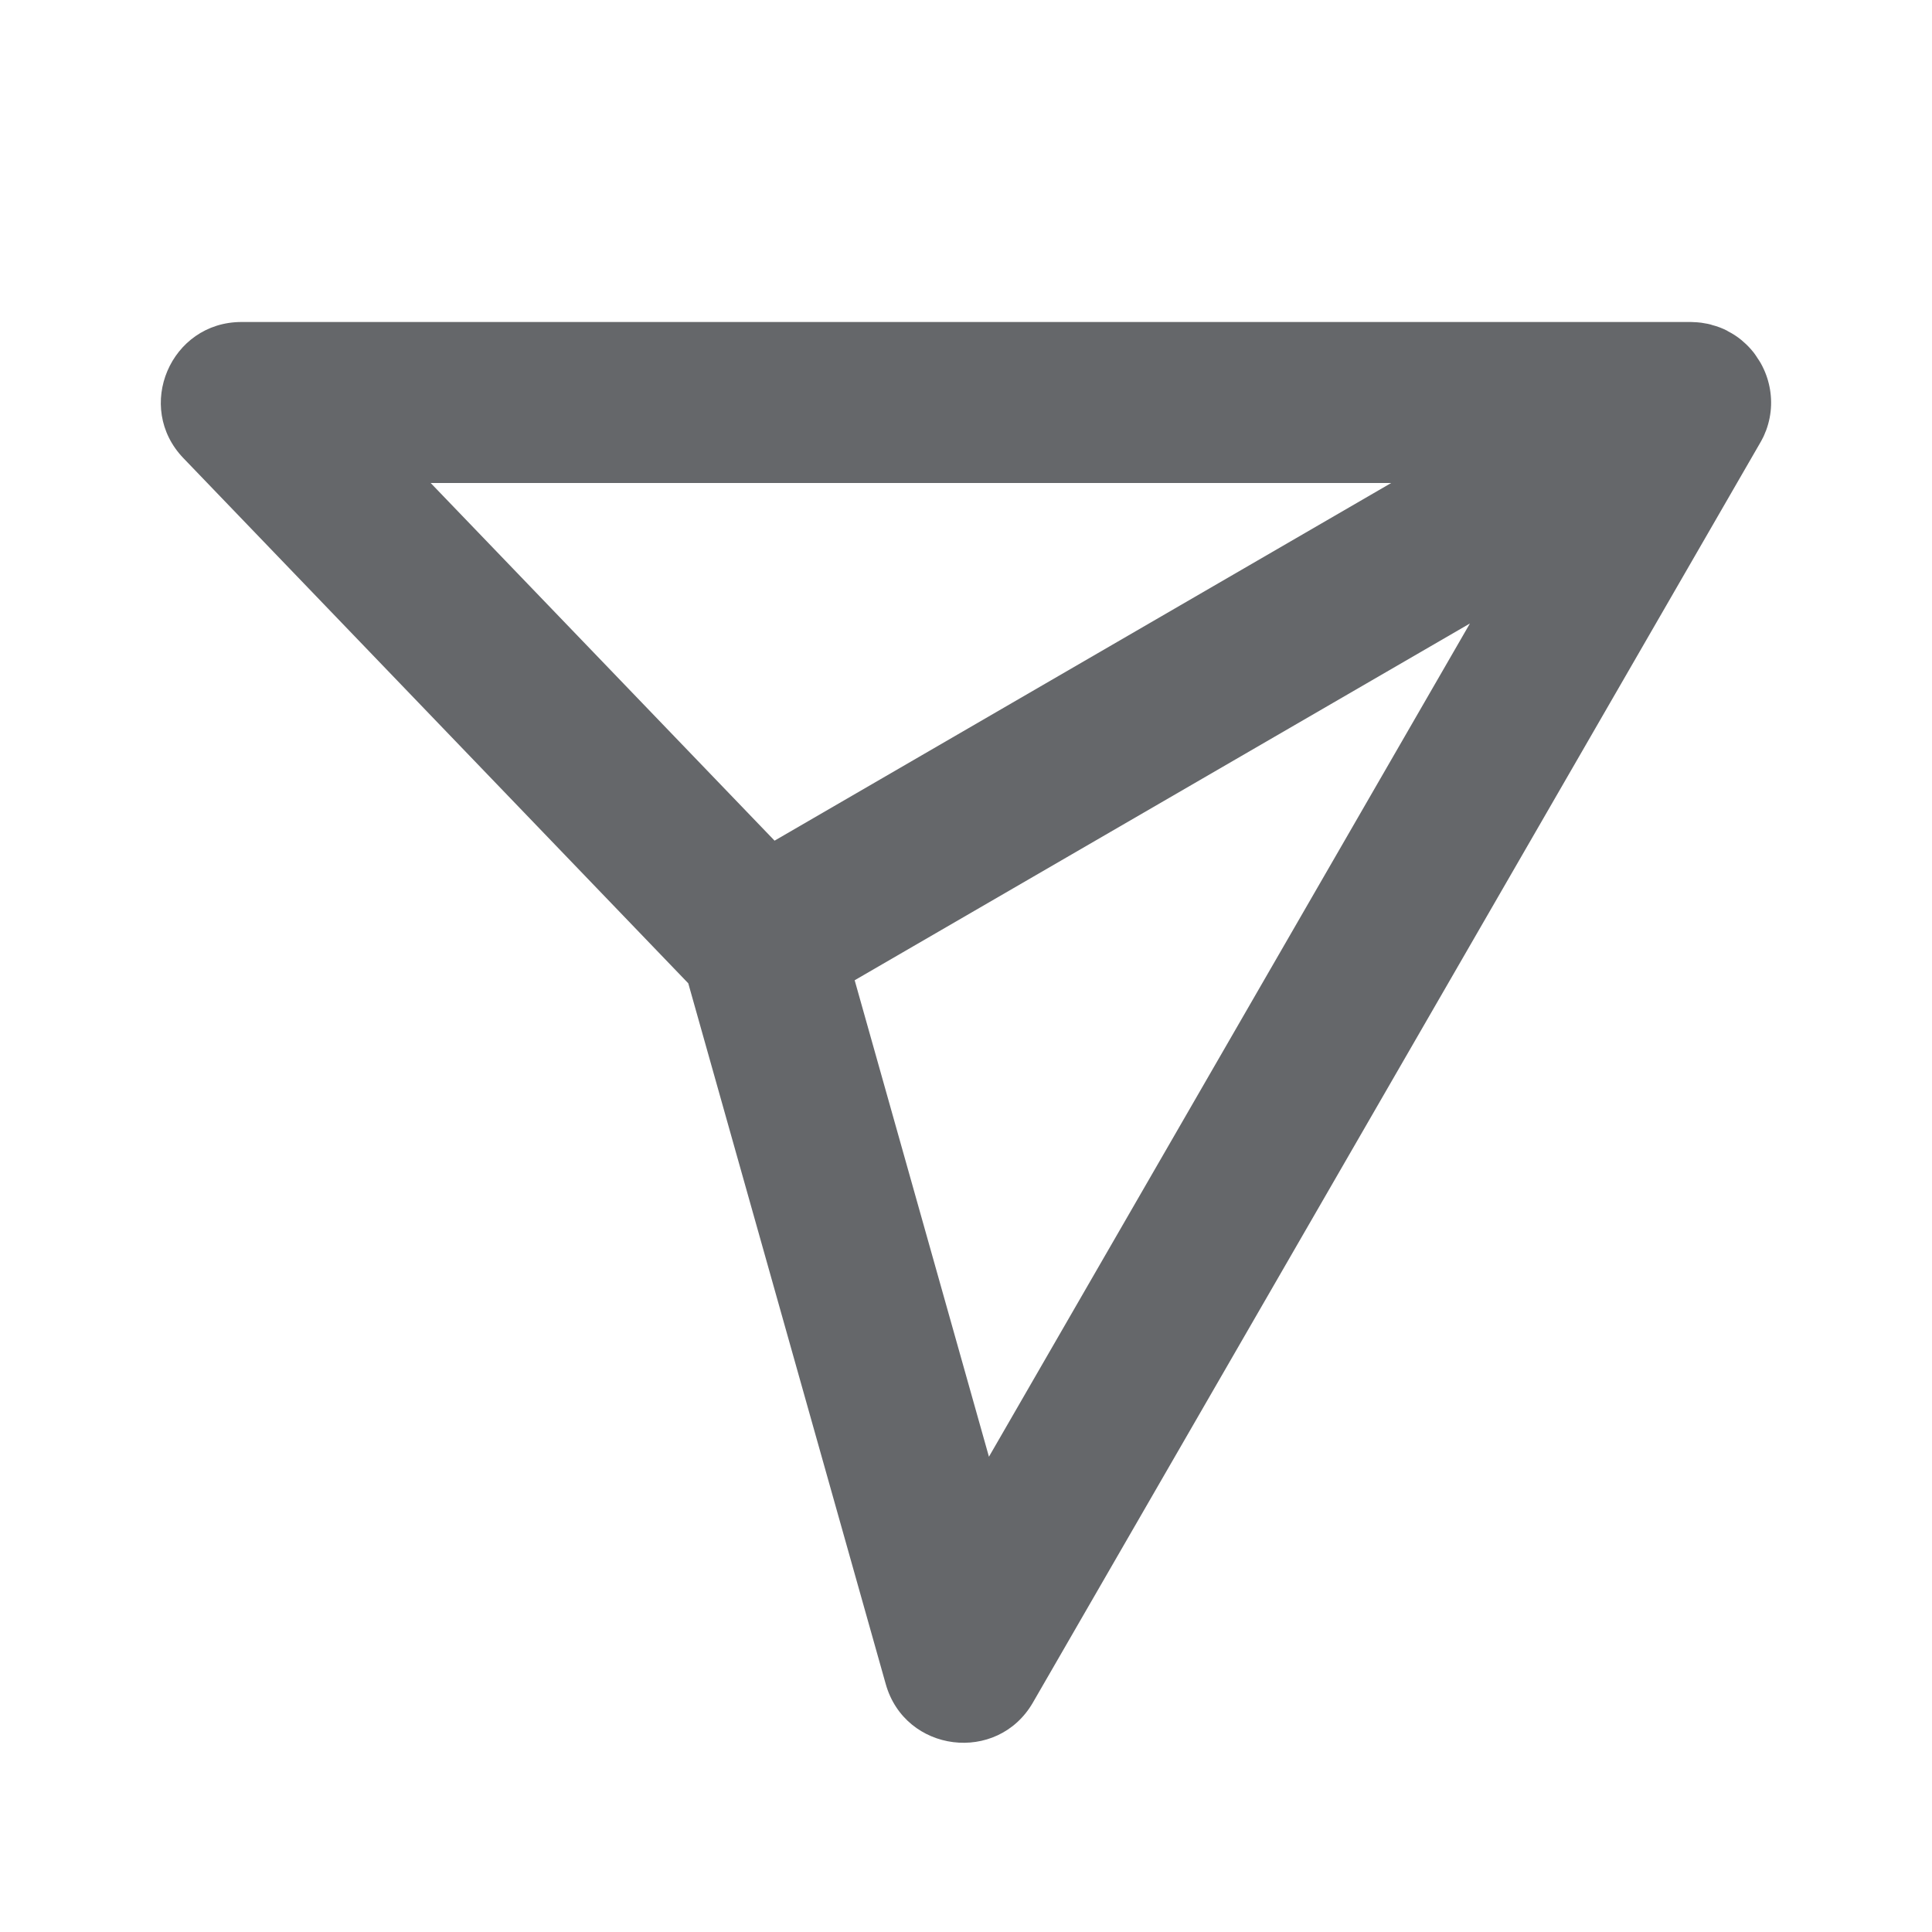<svg xmlns="http://www.w3.org/2000/svg" width="24" height="24" viewBox="0 0 24 24">
    <path fill="#65676A" fill-rule="evenodd" d="M21 4h.01c.025 0 .05.002.074.004L21 4c.046 0 .091.003.135.009l.04.007c.026.003.05.009.074.015l.018.006c.067.017.13.041.19.072.002.003.005.004.008.006.06.03.116.067.166.108l.025.022c.048.04.091.087.13.136.029.037.055.076.079.118l-.06-.092c.066.09.117.19.15.295l.008.027c.056.196.053.411-.024.618l-.012.028c-.006.017-.014.035-.022.052l-.026.05-.013.023-9.035 15.65c-.442.765-1.588.622-1.828-.23L8.55 12.215 2.28 5.693C1.667 5.058 2.118 4 3 4h18zm-2.74 3.745l-7.643 4.432 1.668 5.919L18.26 7.745zM17.282 6H5.35l4.272 4.443L17.282 6z"/>
</svg>
